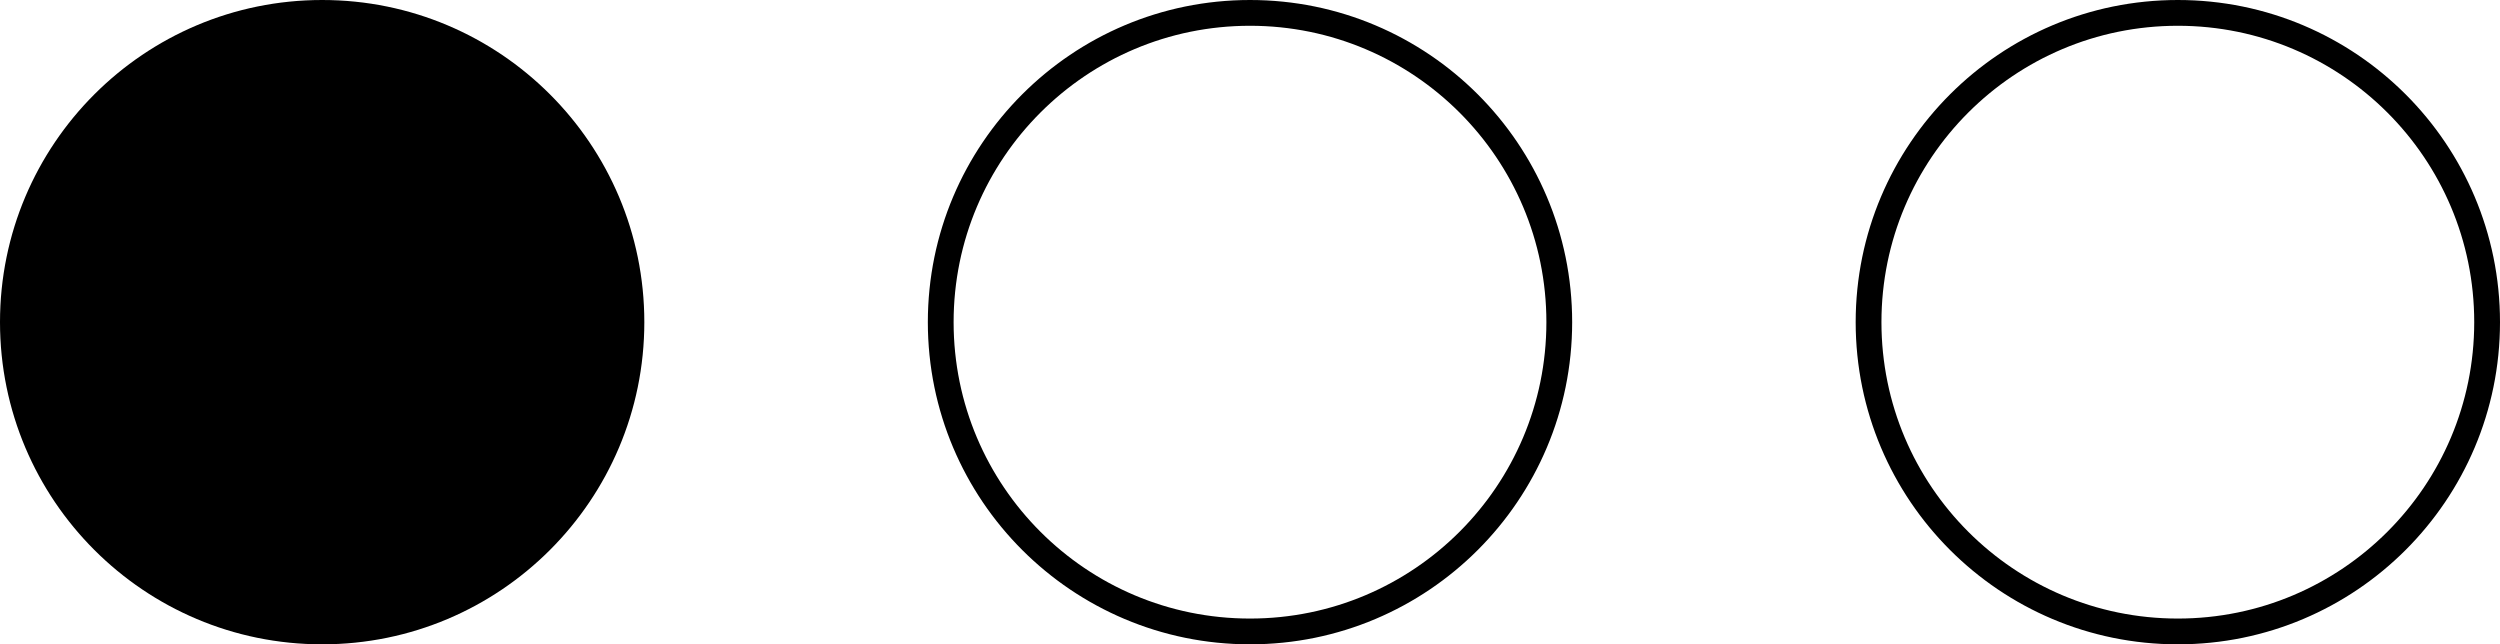 <svg width="97" height="25" viewBox="0 0 97 25" fill="none" xmlns="http://www.w3.org/2000/svg">
<circle cx="12.5" cy="12.5" r="12.5" fill="black"/>
<circle cx="48.5" cy="12.5" r="12" stroke="black"/>
<circle cx="84.5" cy="12.5" r="12" stroke="black"/>
</svg>

